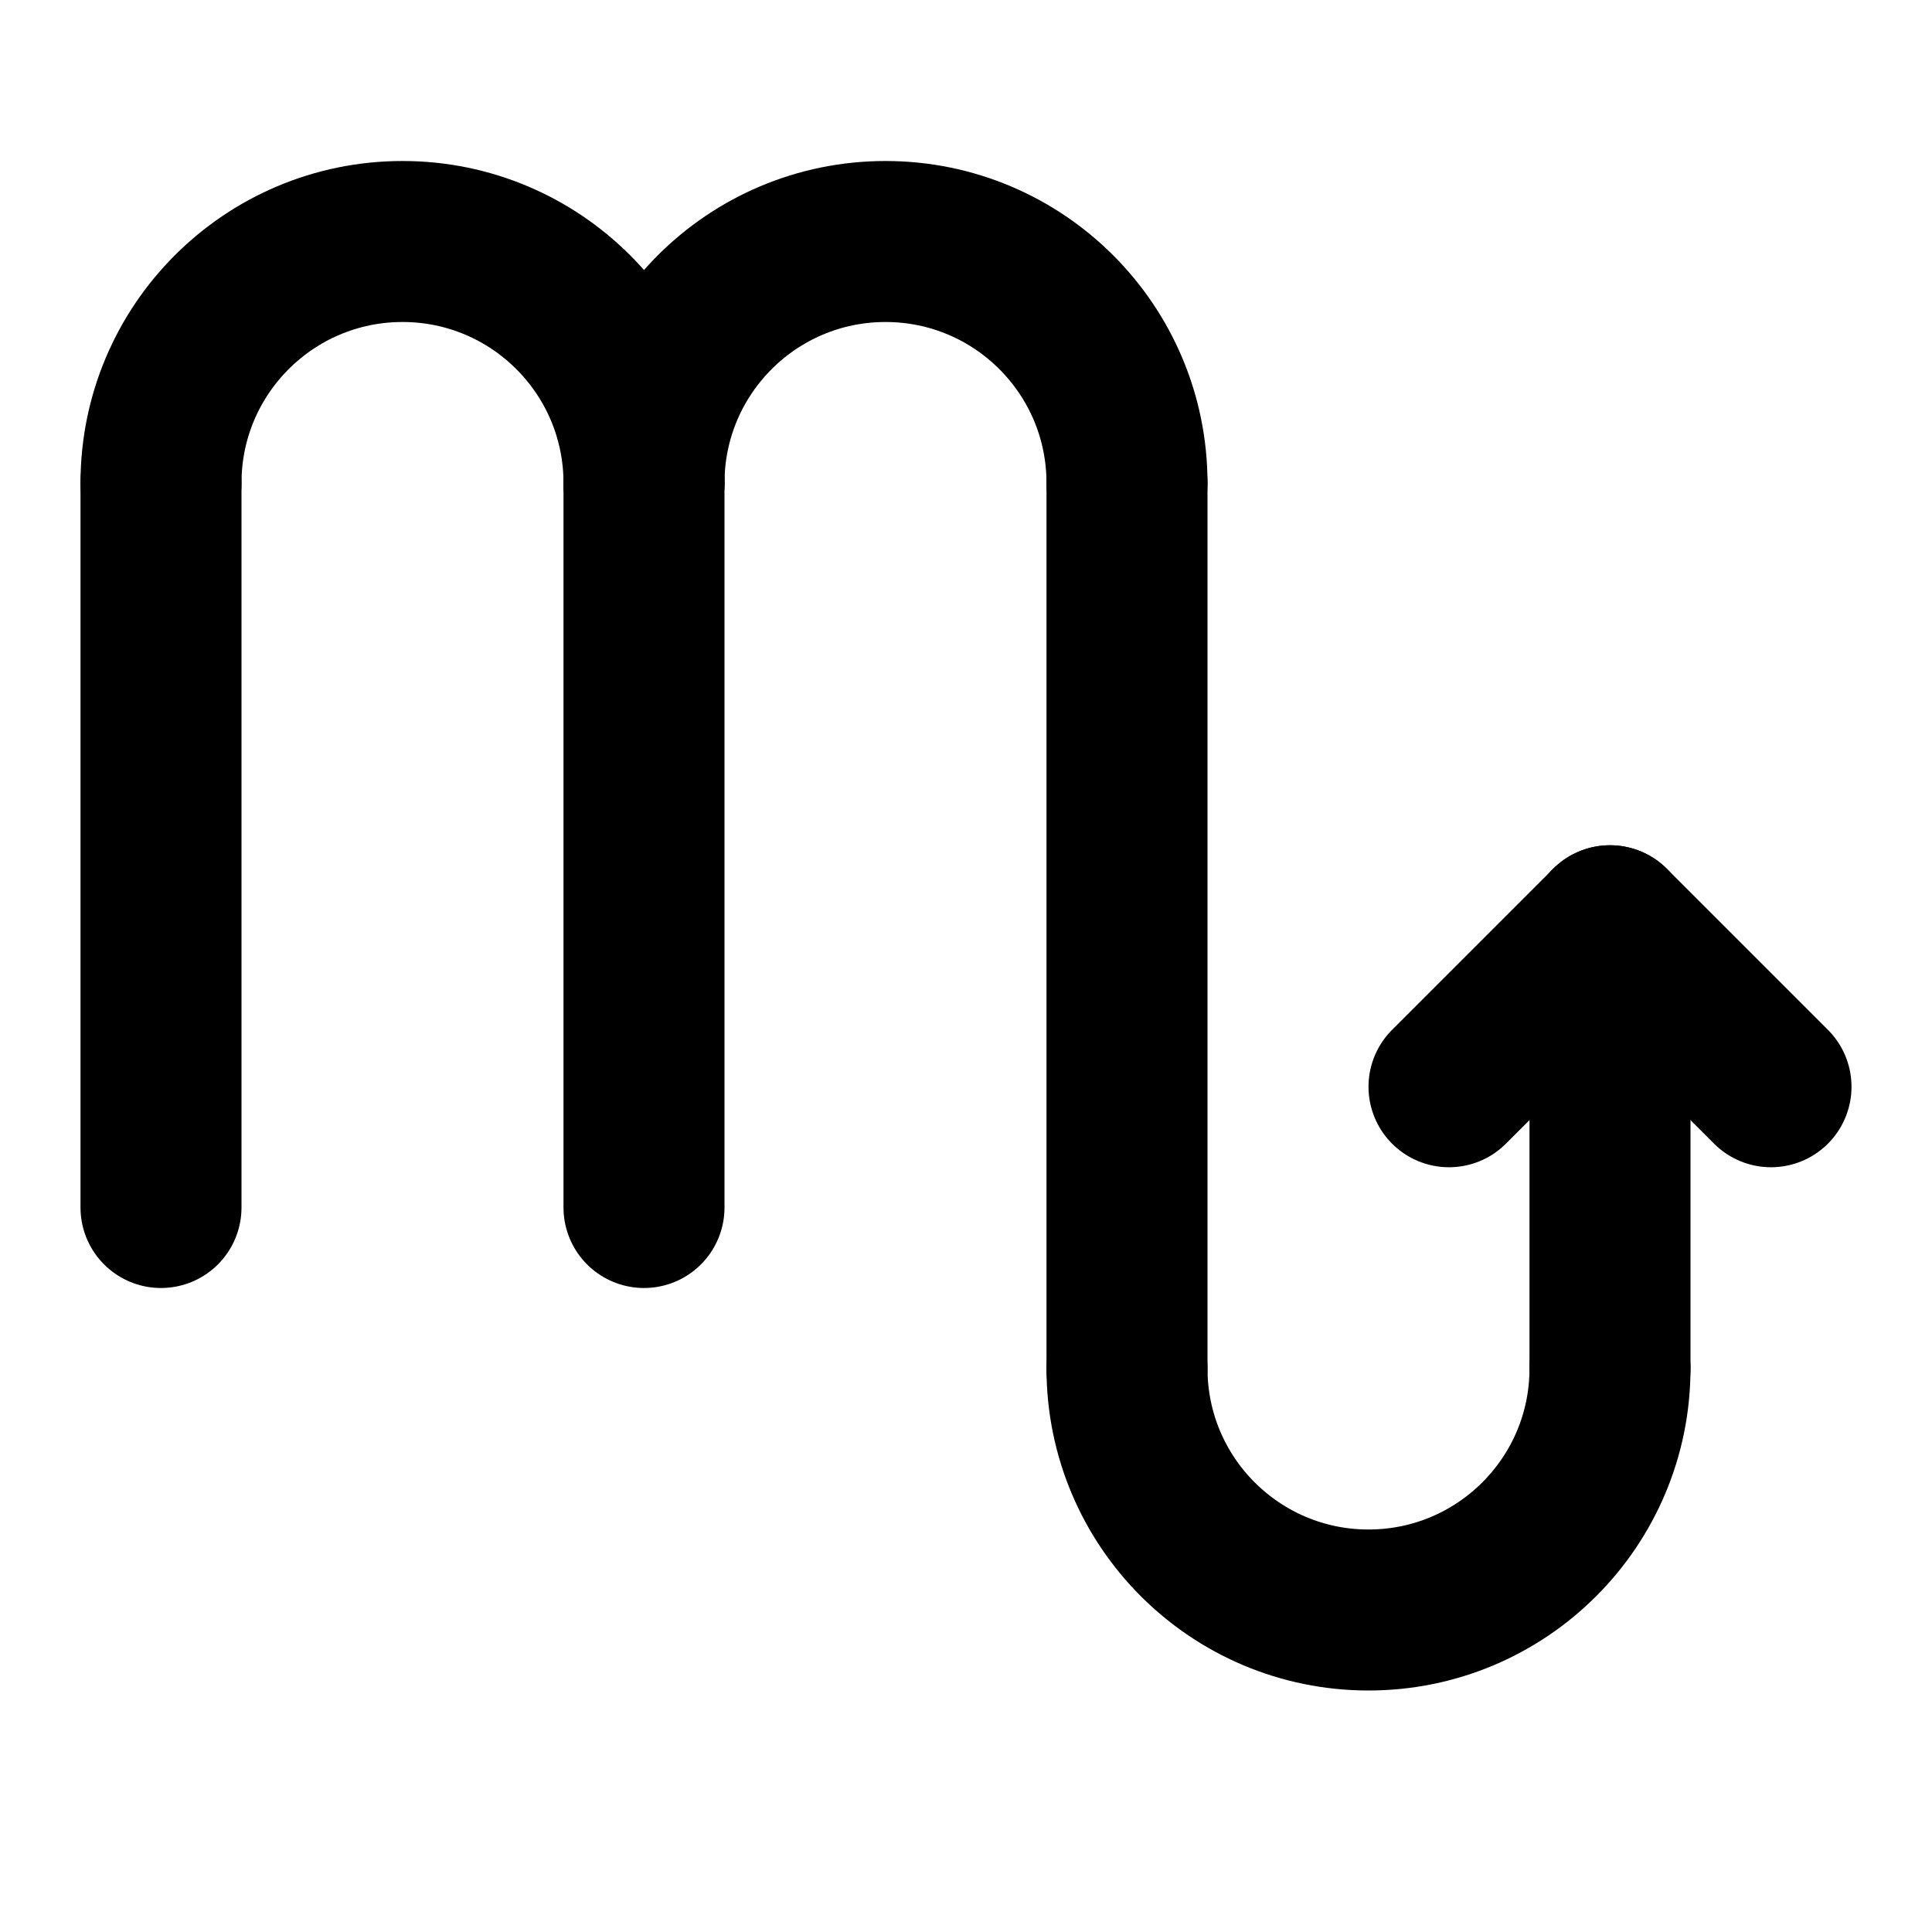 <svg xmlns="http://www.w3.org/2000/svg" width="1em" height="1em" viewBox="0 0 48 48"><g fill="none" stroke="#000" stroke-linecap="round" stroke-width="4"><path stroke-linejoin="round" d="M16 12C16 8.686 13.314 6 10 6C6.686 6 4 8.686 4 12"/><path stroke-linejoin="round" d="M28 12C28 8.686 25.314 6 22 6C18.686 6 16 8.686 16 12"/><path stroke-linejoin="round" d="M40 34C40 37.314 37.314 40 34 40C30.686 40 28 37.314 28 34"/><path stroke-linejoin="round" d="M4 12V30"/><path stroke-linejoin="round" d="M16 12V30"/><path d="M28 12V34"/><path d="M40 23V34"/><path stroke-linejoin="round" d="M36 27L40 23L44 27"/></g></svg>